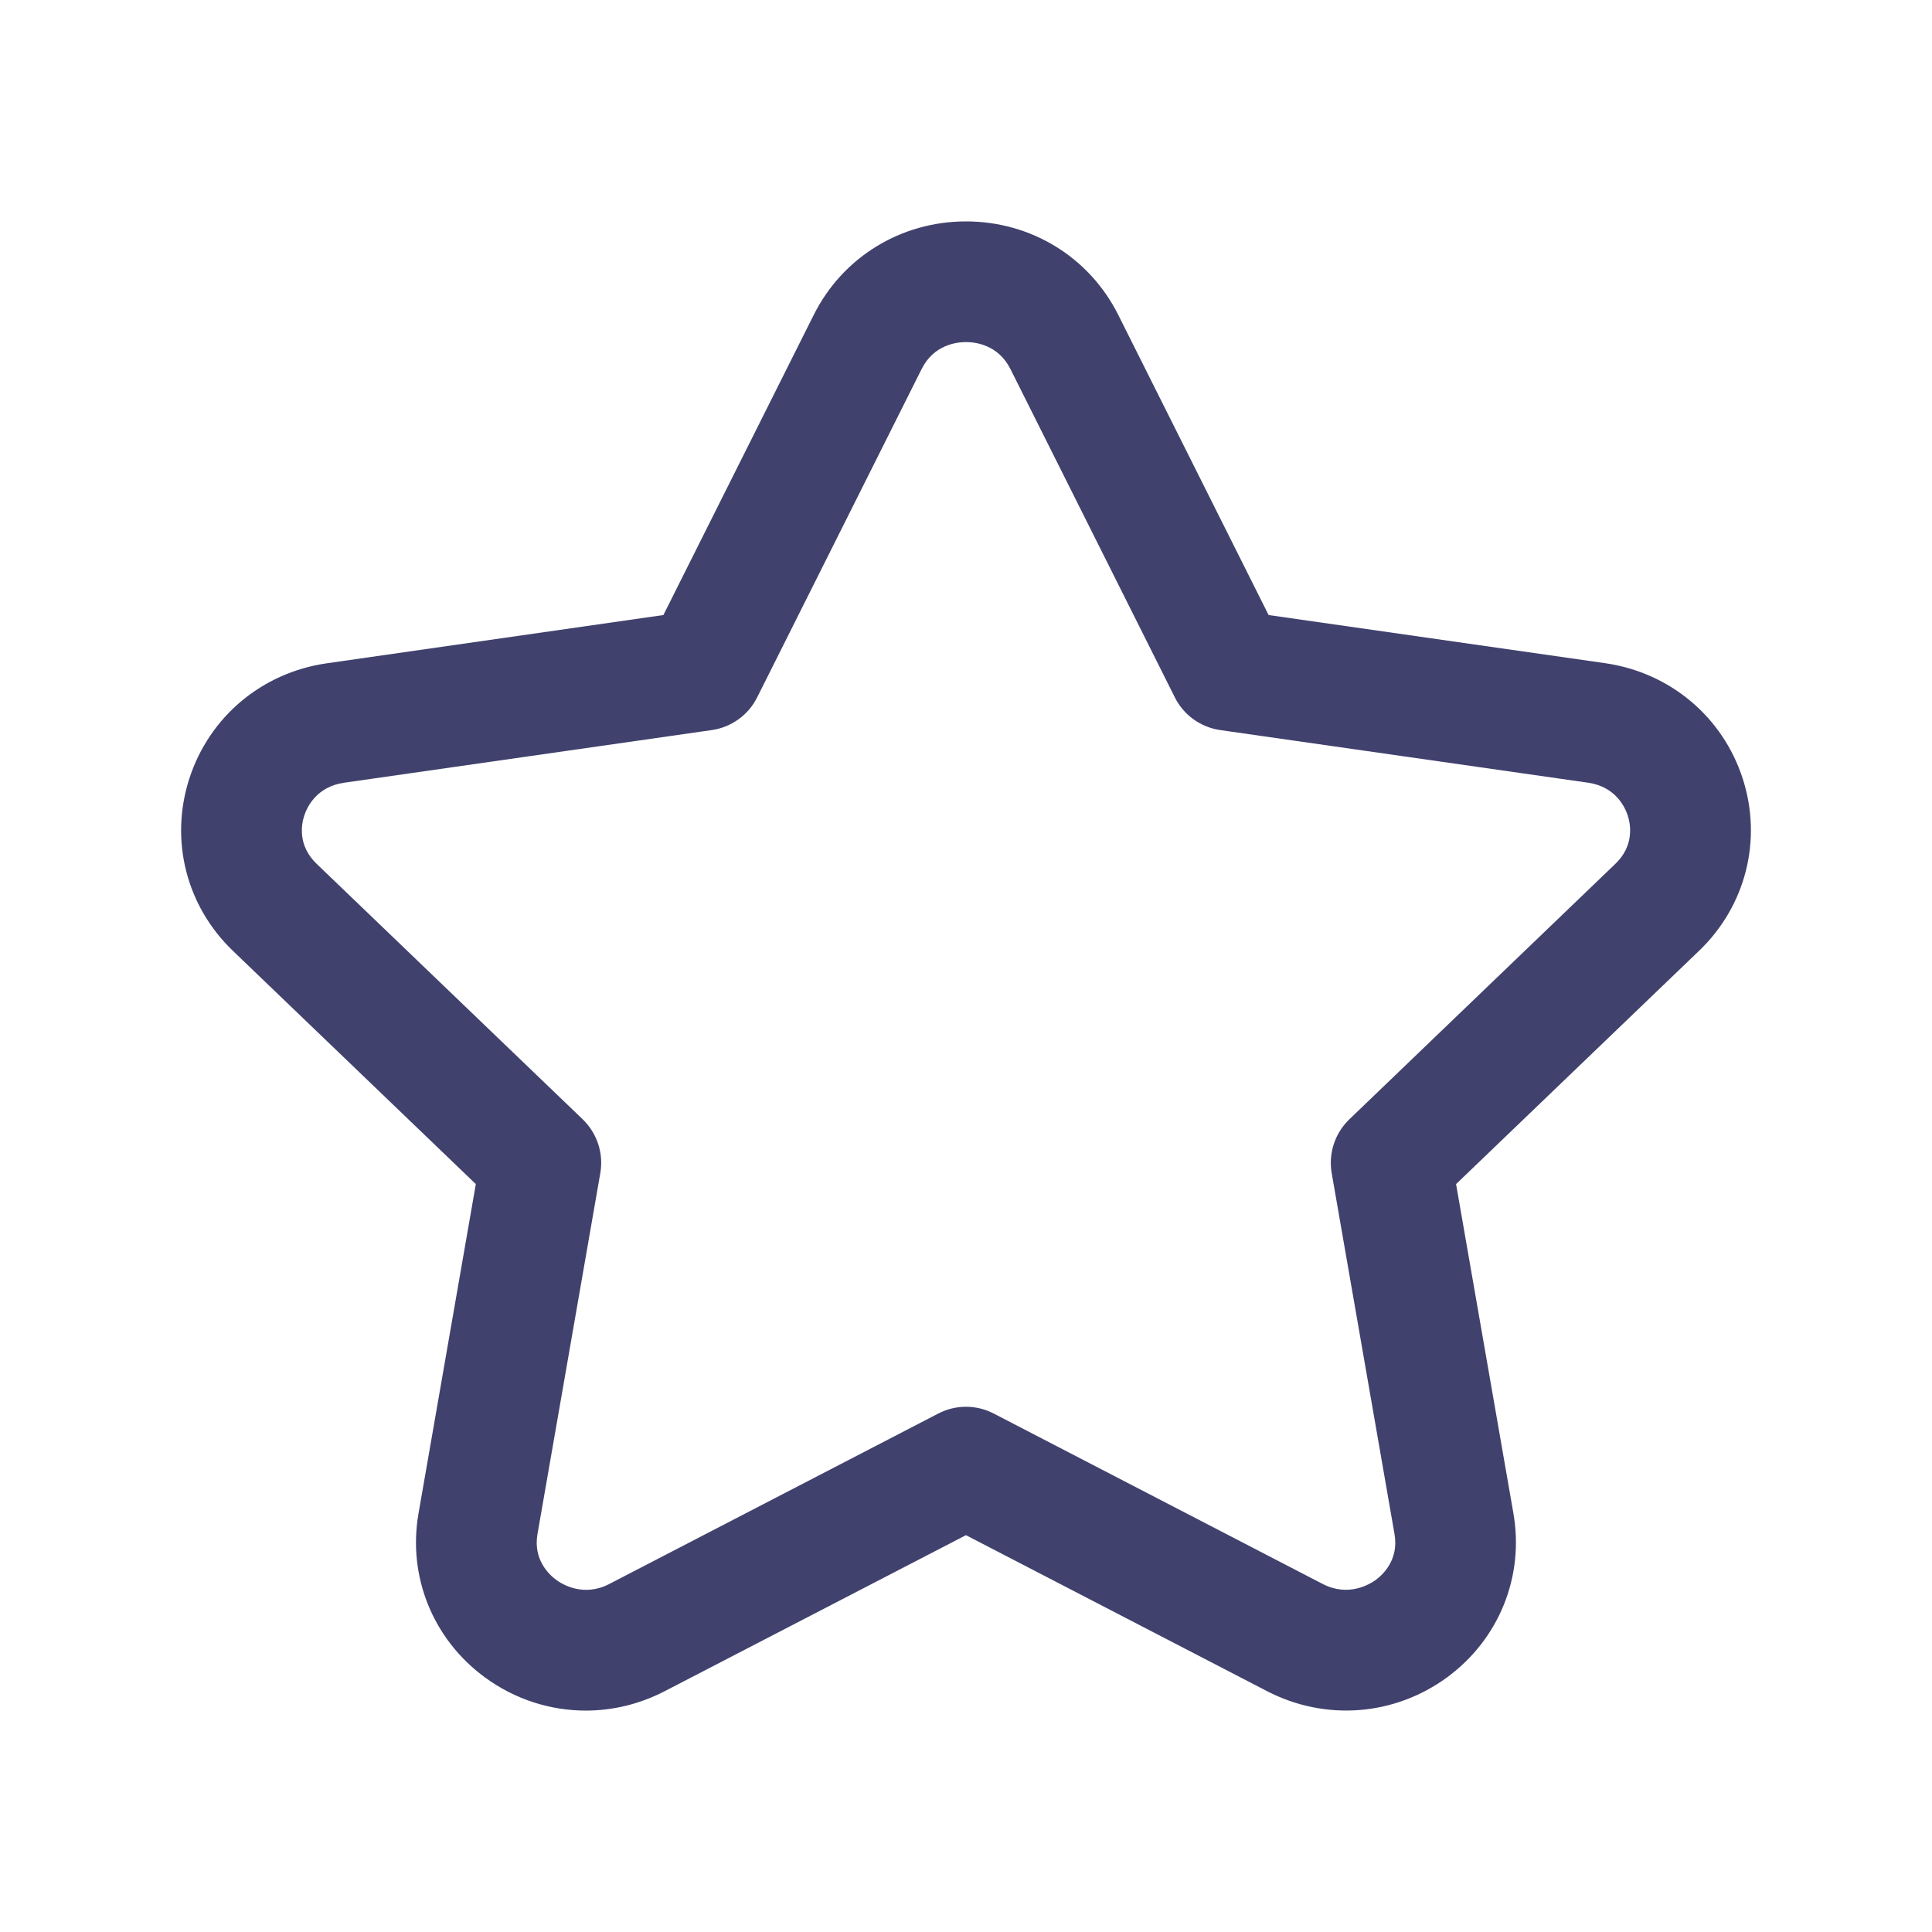 <svg width="35" height="35" viewBox="0 0 35 35" fill="none" xmlns="http://www.w3.org/2000/svg">
<path d="M31.572 14.108C31.21 12.986 30.255 12.184 29.078 12.014L22.982 11.142L20.259 5.706C19.736 4.66 18.68 4.011 17.5 4.011C16.32 4.011 15.264 4.66 14.741 5.706L12.018 11.142L5.922 12.016C4.745 12.184 3.79 12.987 3.429 14.108C3.071 15.218 3.373 16.414 4.219 17.225L8.62 21.451L7.582 27.416C7.382 28.559 7.843 29.697 8.784 30.387C9.329 30.786 9.968 30.989 10.612 30.989C11.1 30.989 11.589 30.872 12.043 30.637L17.499 27.811L22.954 30.637C24.01 31.183 25.258 31.087 26.215 30.387C27.156 29.697 27.616 28.559 27.417 27.416L26.378 21.451L30.78 17.225C31.627 16.413 31.929 15.218 31.572 14.108ZM29.266 15.647L24.445 20.277C24.182 20.53 24.063 20.896 24.125 21.253L25.263 27.792C25.344 28.257 25.051 28.527 24.923 28.622C24.815 28.699 24.429 28.937 23.962 28.695L18.003 25.608C17.687 25.444 17.312 25.444 16.997 25.608L11.038 28.695C10.573 28.938 10.185 28.701 10.077 28.622C9.949 28.527 9.656 28.257 9.737 27.791L10.875 21.253C10.938 20.894 10.816 20.528 10.556 20.277L5.734 15.647C5.387 15.313 5.462 14.928 5.511 14.778C5.562 14.622 5.733 14.252 6.233 14.18L12.895 13.226C13.249 13.175 13.557 12.954 13.717 12.633L16.697 6.684C16.917 6.244 17.332 6.197 17.5 6.197C17.668 6.197 18.082 6.244 18.304 6.684L21.283 12.633C21.443 12.954 21.751 13.175 22.105 13.226L28.767 14.179C29.267 14.25 29.438 14.62 29.489 14.777C29.537 14.928 29.613 15.313 29.266 15.647Z" fill="#41416E"/>
</svg>
